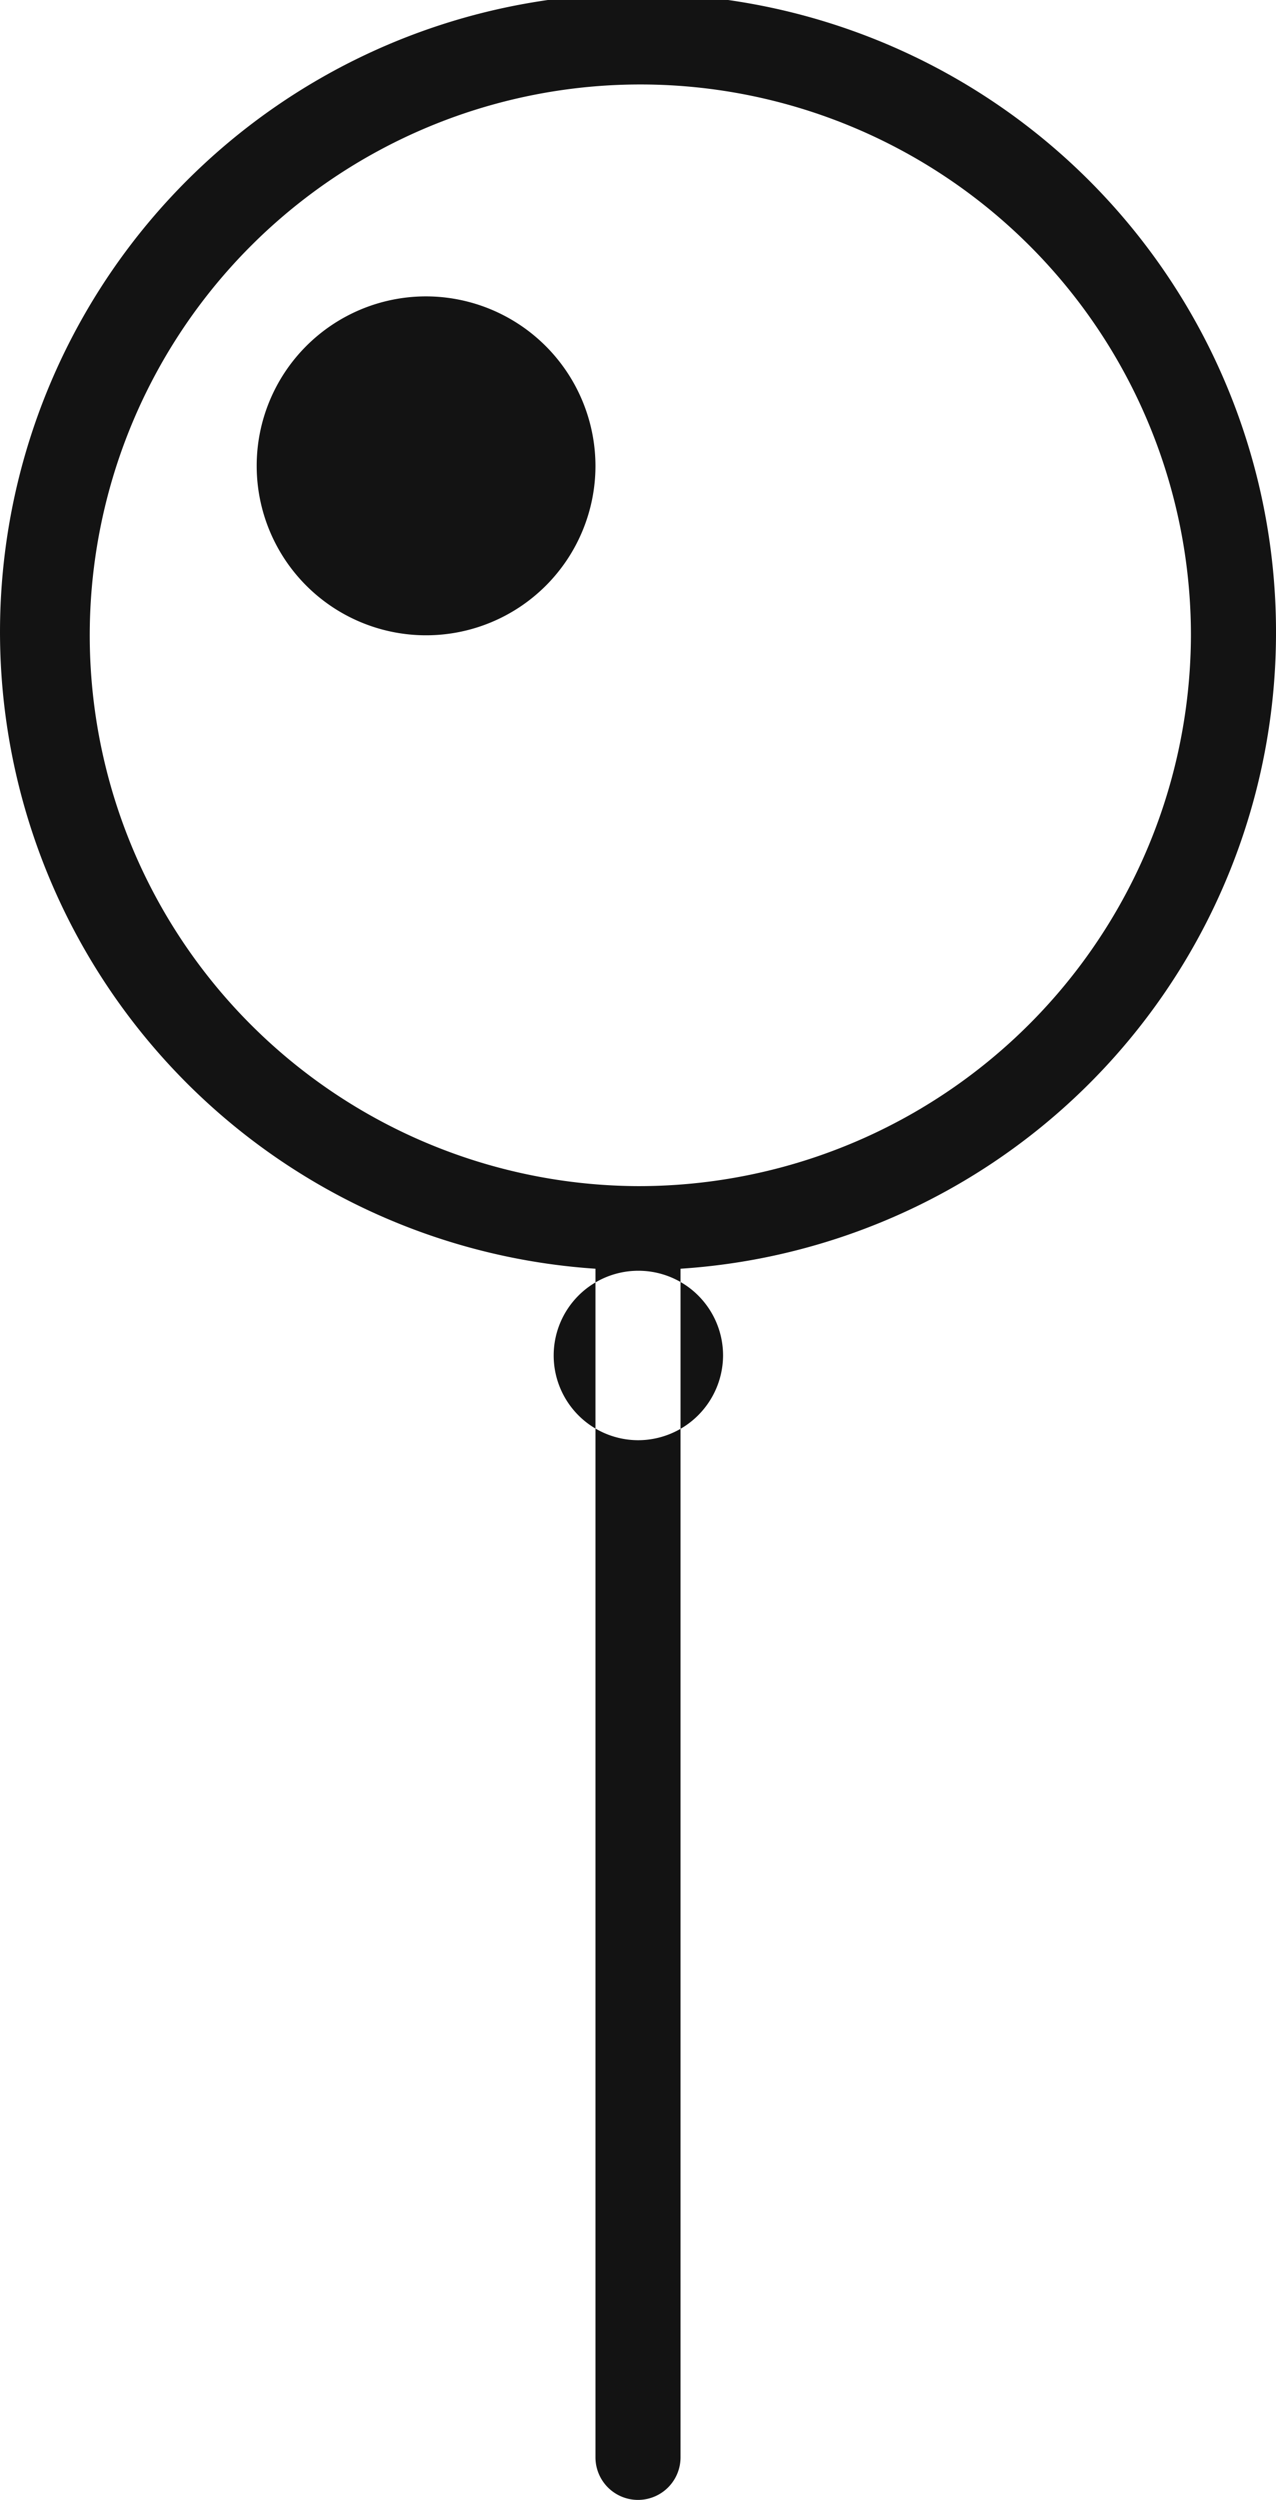 <svg xmlns="http://www.w3.org/2000/svg" width="24" height="47" viewBox="0 0 24 47">
  <defs>
    <style>
      .cls-1 {
        fill: #131313;
        fill-rule: evenodd;
      }
    </style>
  </defs>
  <path id="Фигура_735" data-name="Фигура 735" class="cls-1" d="M264,328.94a12,12,0,1,0-12.8,11.913V363.2a0.8,0.8,0,0,0,1.6,0V340.853A11.981,11.981,0,0,0,264,328.94h0ZM252,339.3a10.356,10.356,0,1,1,10.4-10.356A10.388,10.388,0,0,1,252,339.3h0Zm0,0-4-16.728a3.186,3.186,0,1,0,3.2,3.186,3.193,3.193,0,0,0-3.2-3.186h0Zm0,4.777a1.593,1.593,0,1,1,1.6-1.591,1.6,1.6,0,0,1-1.6,1.591h0Zm0,0" transform="translate(-240 -317)"/>
</svg>
